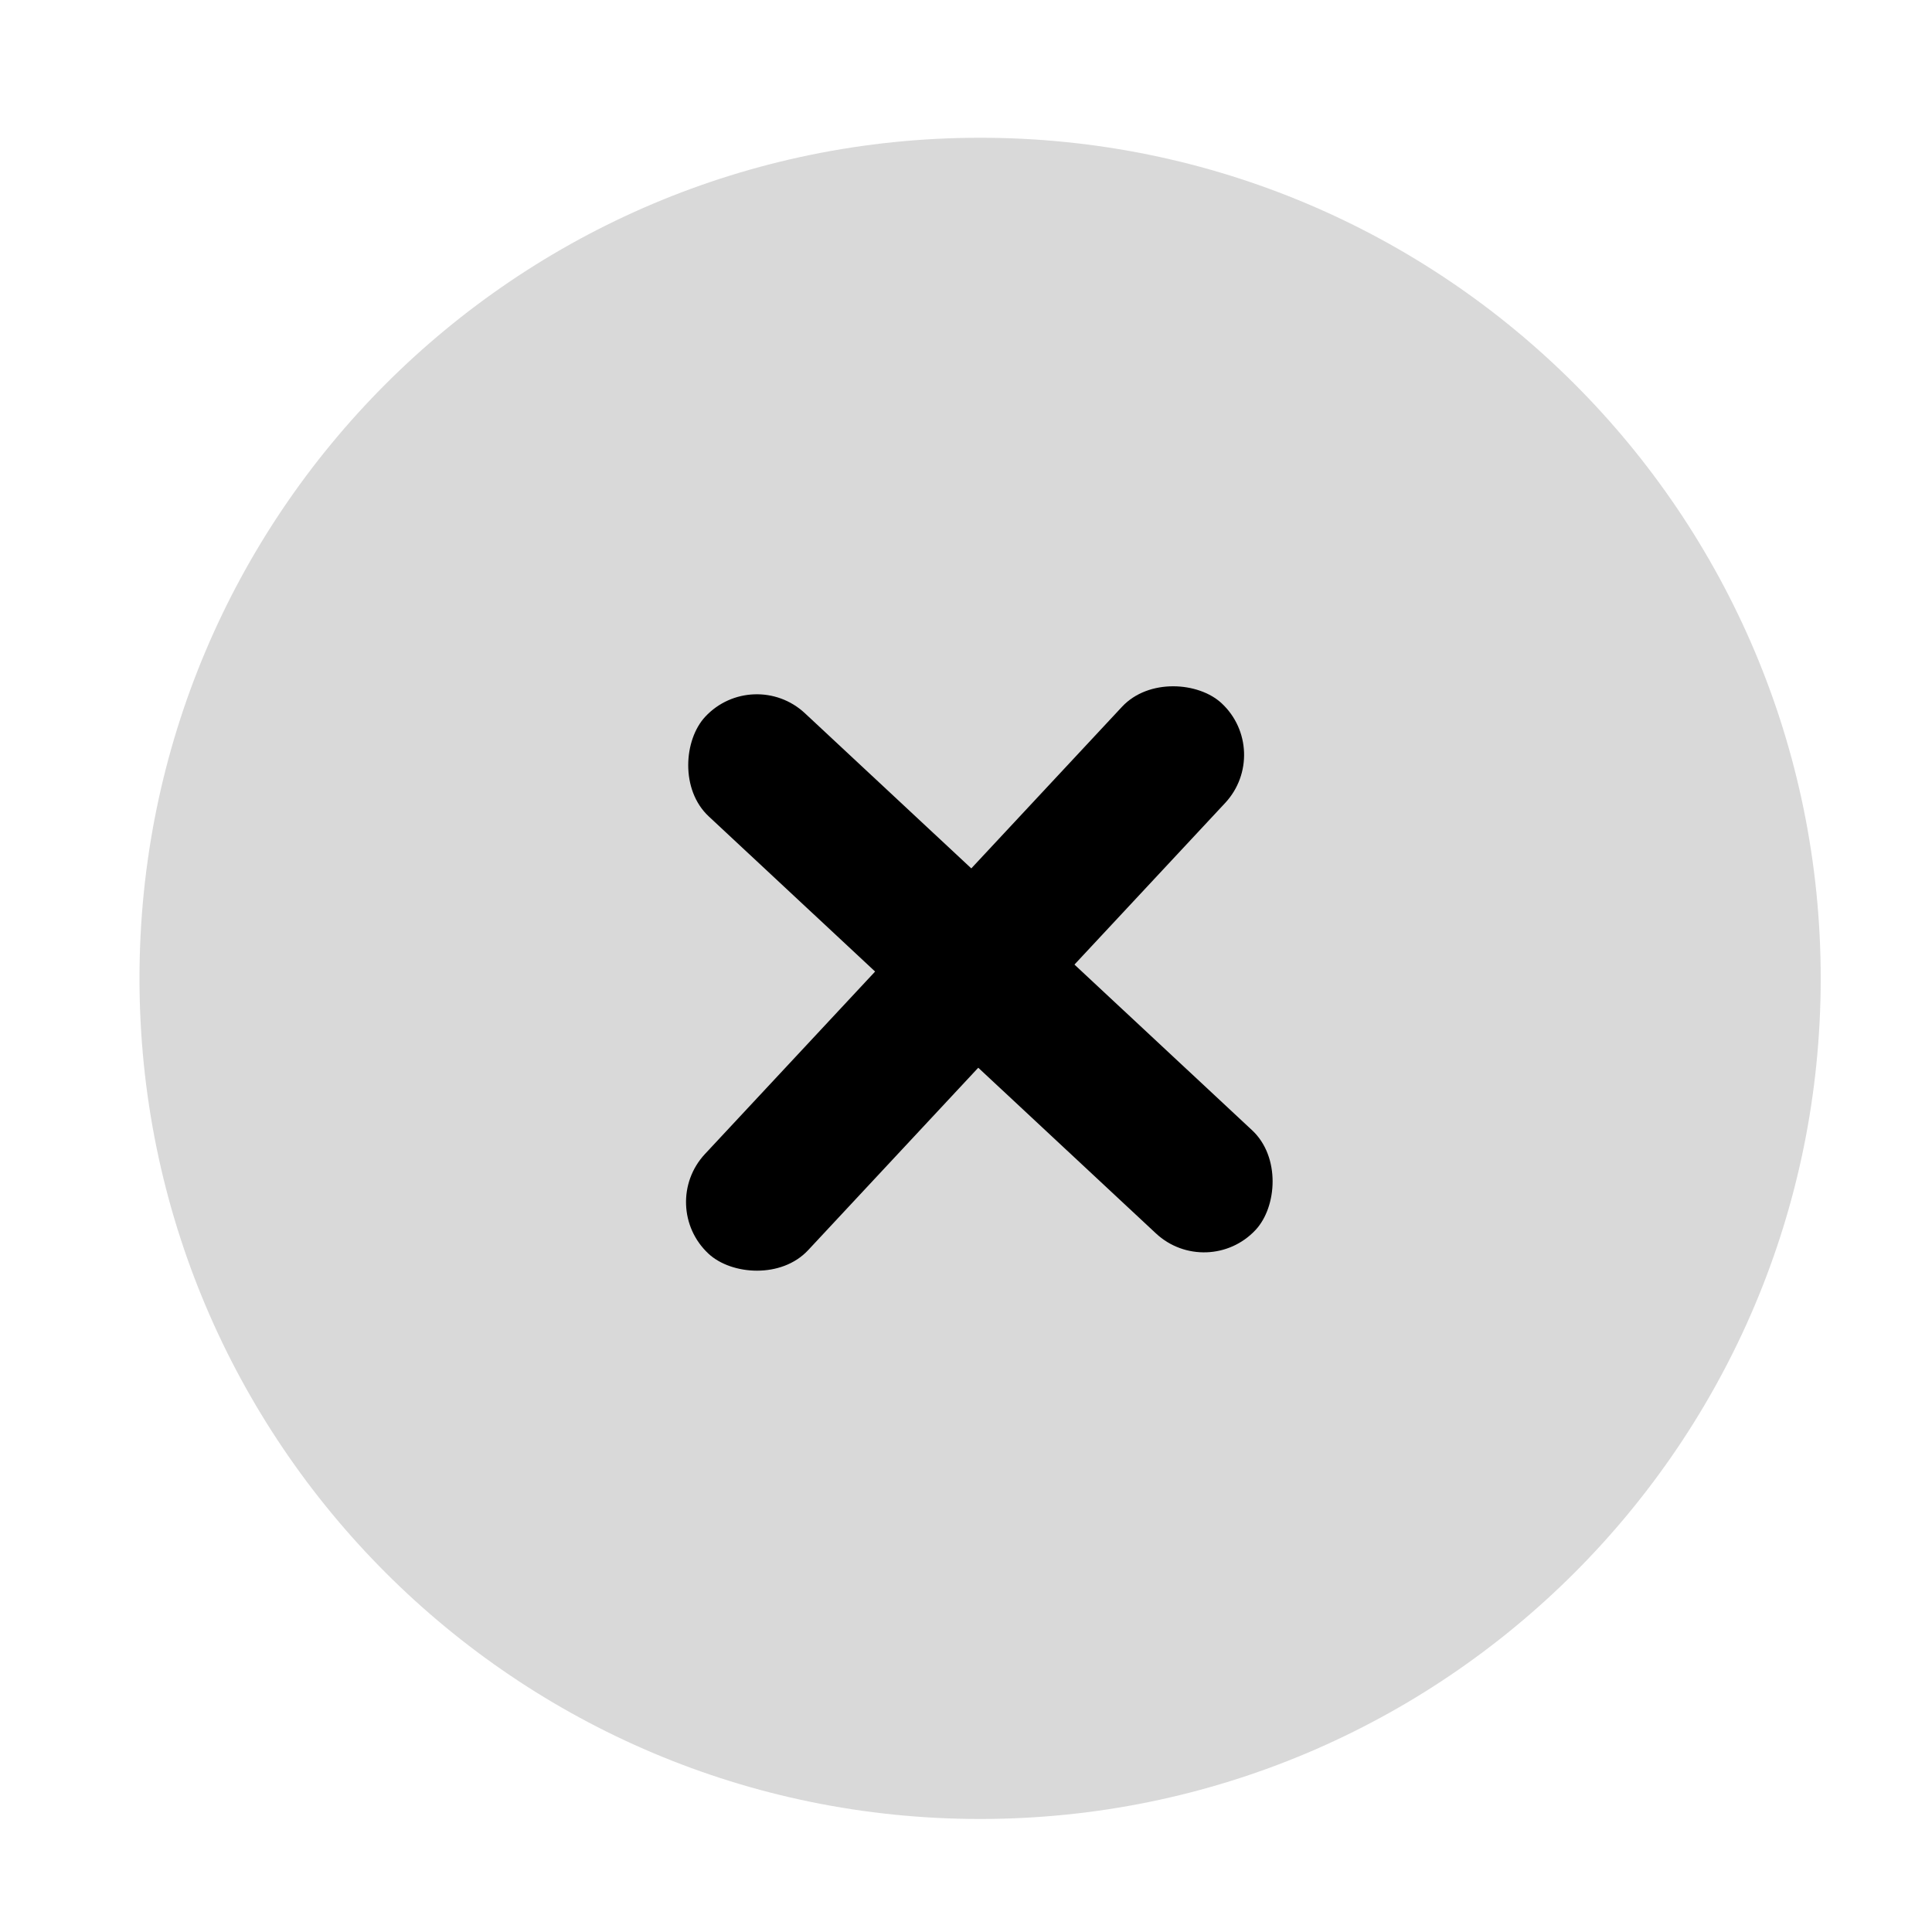 <svg width="10" height="10" viewBox="0 0 10 10" fill="none" xmlns="http://www.w3.org/2000/svg">
<path d="M9.424 5.064C9.424 7.467 7.476 9.415 5.073 9.415C2.67 9.415 0.722 7.467 0.722 5.064C0.722 2.661 2.67 0.713 5.073 0.713C7.476 0.713 9.424 2.661 9.424 5.064Z" fill="#C4C4C4" fill-opacity="0.63"/>
<rect x="6.25" y="6.633" width="3.895" height="0.73" rx="0.365" transform="rotate(-137 6.25 6.633)" fill="black"/>
<rect x="3.4" y="6.24" width="3.895" height="0.73" rx="0.365" transform="rotate(-47 3.4 6.24)" fill="black"/>
</svg>
